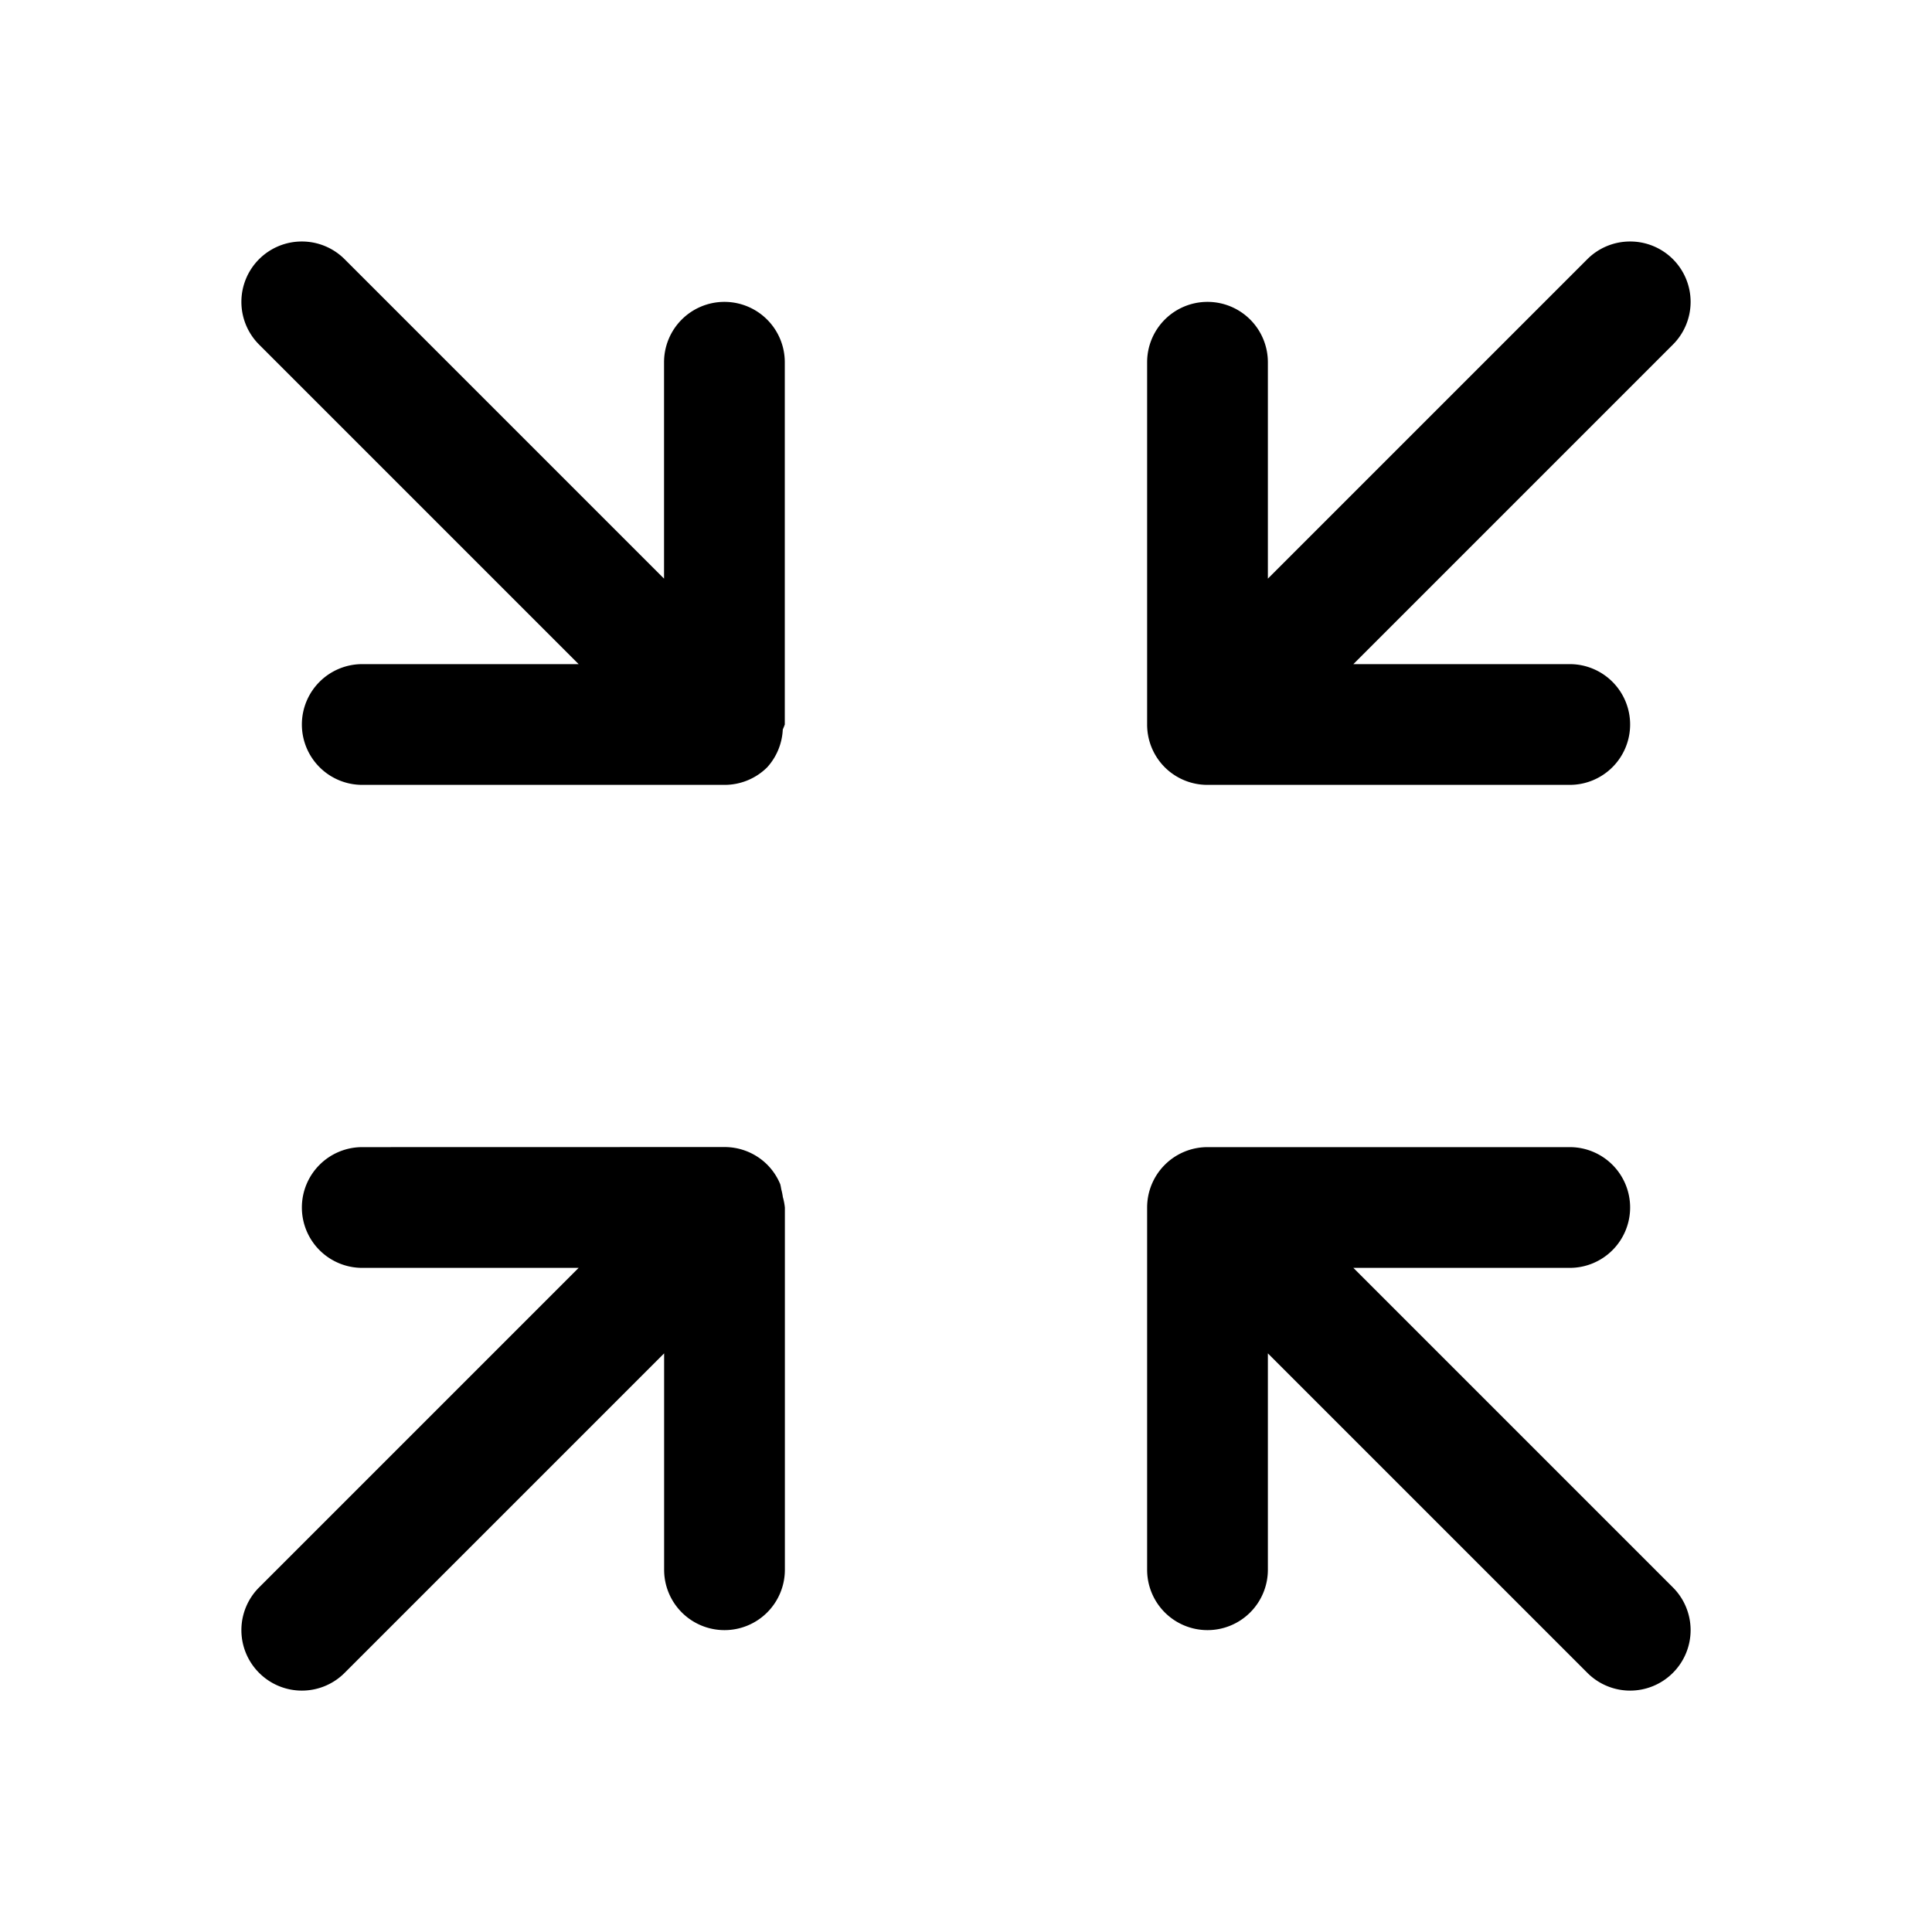 <svg class="size-6" fill="none" stroke="currentColor" stroke-width="1.5" version="1.1" viewBox="0 0 24 24" xmlns="http://www.w3.org/2000/svg">
 <path d="m3.75 3a0.75 0.75 0 0 0-0.531 0.219 0.75 0.75 0 0 0 0 1.062l3.969 3.969h-2.688a0.75 0.75 0 0 0-0.75 0.75 0.75 0.75 0 0 0 0.75 0.75h4.5a0.75 0.75 0 0 0 0.531-0.219 0.75 0.75 0 0 0 0.193-0.469 0.75 0.75 0 0 0 0.025-0.062v-4.5a0.75 0.75 0 0 0-0.75-0.75 0.75 0.75 0 0 0-0.75 0.75v2.688l-3.969-3.969a0.75 0.75 0 0 0-0.531-0.219zm16.5 0a0.75 0.75 0 0 0-0.531 0.219l-3.969 3.969v-2.688a0.75 0.75 0 0 0-0.75-0.75 0.75 0.75 0 0 0-0.75 0.75v4.5a0.75 0.75 0 0 0 0.219 0.531 0.75 0.75 0 0 0 0.531 0.219h4.5a0.75 0.75 0 0 0 0.75-0.75 0.75 0.75 0 0 0-0.75-0.75h-2.688l3.969-3.969a0.75 0.75 0 0 0 0-1.062 0.75 0.75 0 0 0-0.531-0.219zm-15.75 11.25a0.75 0.75 0 0 0-0.75 0.75 0.75 0.75 0 0 0 0.75 0.75h2.688l-3.969 3.969a0.75 0.75 0 0 0 0 1.062 0.75 0.75 0 0 0 1.062 0l3.969-3.969v2.688a0.75 0.75 0 0 0 0.75 0.75 0.75 0.75 0 0 0 0.75-0.75v-4.5a0.75 0.75 0 0 0-0.025-0.129 0.75 0.75 0 0 0-0.02-0.098 0.75 0.75 0 0 0-0.012-0.061 0.75 0.75 0 0 0-0.162-0.244 0.75 0.75 0 0 0-0.531-0.219zm10.5 0a0.75 0.75 0 0 0-0.75 0.75v4.5a0.75 0.75 0 0 0 0.75 0.75 0.75 0.75 0 0 0 0.75-0.75v-2.688l3.969 3.969a0.75 0.75 0 0 0 1.062 0 0.75 0.75 0 0 0 0-1.062l-3.969-3.969h2.688a0.75 0.75 0 0 0 0.75-0.75 0.75 0.75 0 0 0-0.75-0.75z" fill="#000" stroke="none"/>
</svg>
